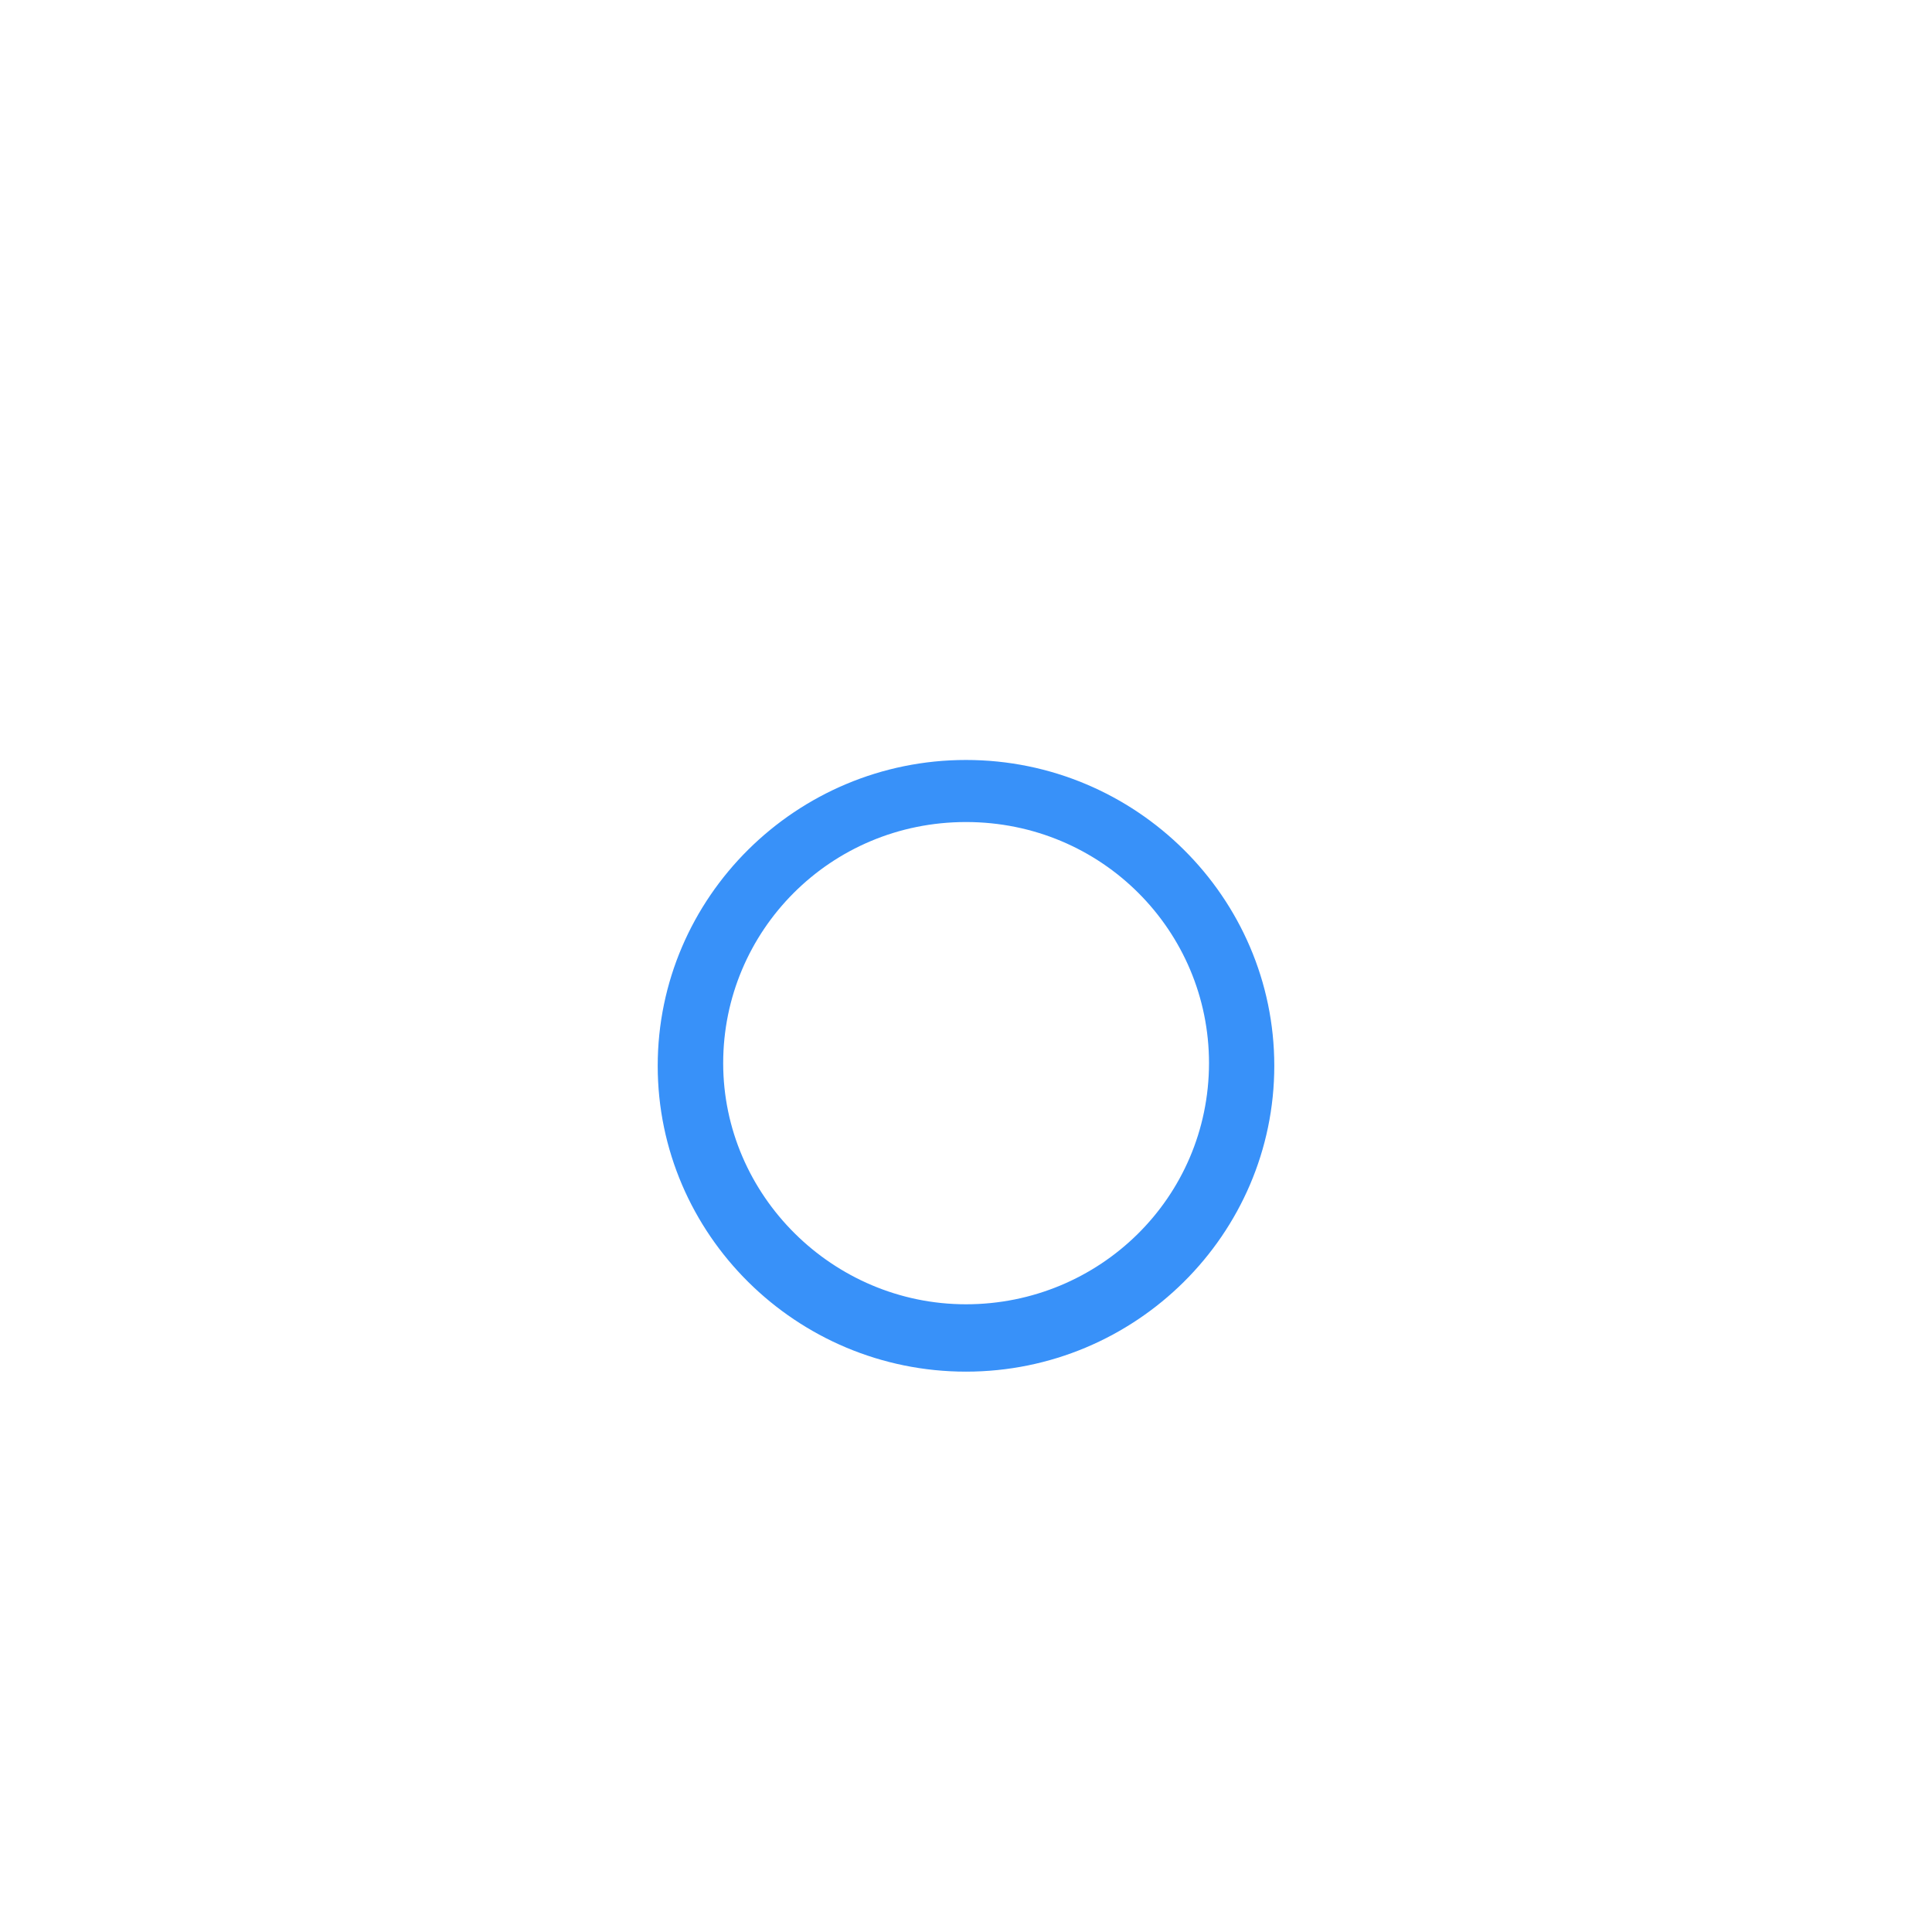 <?xml version="1.0" standalone="no"?><!DOCTYPE svg PUBLIC "-//W3C//DTD SVG 1.1//EN" "http://www.w3.org/Graphics/SVG/1.1/DTD/svg11.dtd"><svg t="1649381910120" class="icon" viewBox="0 0 1024 1024" version="1.1" xmlns="http://www.w3.org/2000/svg" p-id="2828" xmlns:xlink="http://www.w3.org/1999/xlink" width="200" height="200"><defs><style type="text/css">@font-face { font-family: feedback-iconfont; src: url("//at.alicdn.com/t/font_1031158_u69w8yhxdu.woff2?t=1630033759944") format("woff2"), url("//at.alicdn.com/t/font_1031158_u69w8yhxdu.woff?t=1630033759944") format("woff"), url("//at.alicdn.com/t/font_1031158_u69w8yhxdu.ttf?t=1630033759944") format("truetype"); }
</style></defs><path d="M512 402.8c-90 0-163.4 72.8-163.4 162.096 0 89.304 73.4 162.104 163.4 162.104s163.4-72.8 163.4-162.104C675.4 475.6 602 402.8 512 402.8z m0 288.496c-70.6 0-128.696-57.696-128.696-127.8S440 435.696 512 435.696s128.8 57.696 128.8 127.8c-0.096 71.504-58.2 127.8-128.8 127.8z" fill="#3891F9" p-id="2829"></path><path d="M827.6 279.104h-73.4c-24.904 0-45.704-12.4-58.104-33l-33.2-56.304c-18-31.6-49.8-49.504-85.8-49.504h-128.8c-37.4 0-69.2 17.896-87.2 49.504l-33.2 56.304c-12.504 20.6-33.2 33-58.096 33H196.4c-55.4 0-99.696 44-99.696 98.896 0 136 0 272 1.4 406.704 0 55 44.296 98.896 99.696 98.896h464a15.84 15.84 0 0 0 15.808-15.808 15.84 15.84 0 0 0-15.808-15.8H196.4c-36 0-66.504-30.2-66.504-67.296V378c0-35.696 30.504-65.896 66.504-65.896h70.6c37.4 0 69.2-17.904 87.2-49.504l33.2-56.304c12.504-20.6 33.2-33 58.104-33h128.704c24.896 0 45.696 12.4 58.096 33l33.2 56.304c19.4 31.6 49.8 49.504 87.2 49.504h73.4c36 0 66.504 30.2 66.504 65.896v238.504c0 9.6 7.696 17.296 17.296 17.296s17.304-7.696 17.304-17.296V378c0.088-54.896-44.208-98.896-99.608-98.896z" fill="" p-id="2830"></path><path d="M911.504 754.6h-81.6v-81.6a15.84 15.84 0 0 0-15.8-15.8 15.84 15.84 0 0 0-15.808 15.8v81.6H716.704a15.84 15.84 0 0 0-15.808 15.8 15.84 15.84 0 0 0 15.808 15.808h81.592v81.592a15.84 15.84 0 0 0 15.808 15.808 15.84 15.84 0 0 0 15.8-15.808v-81.6h81.6a15.84 15.84 0 0 0 15.8-15.808 15.84 15.84 0 0 0-15.8-15.792z" fill="" p-id="2831"></path></svg>